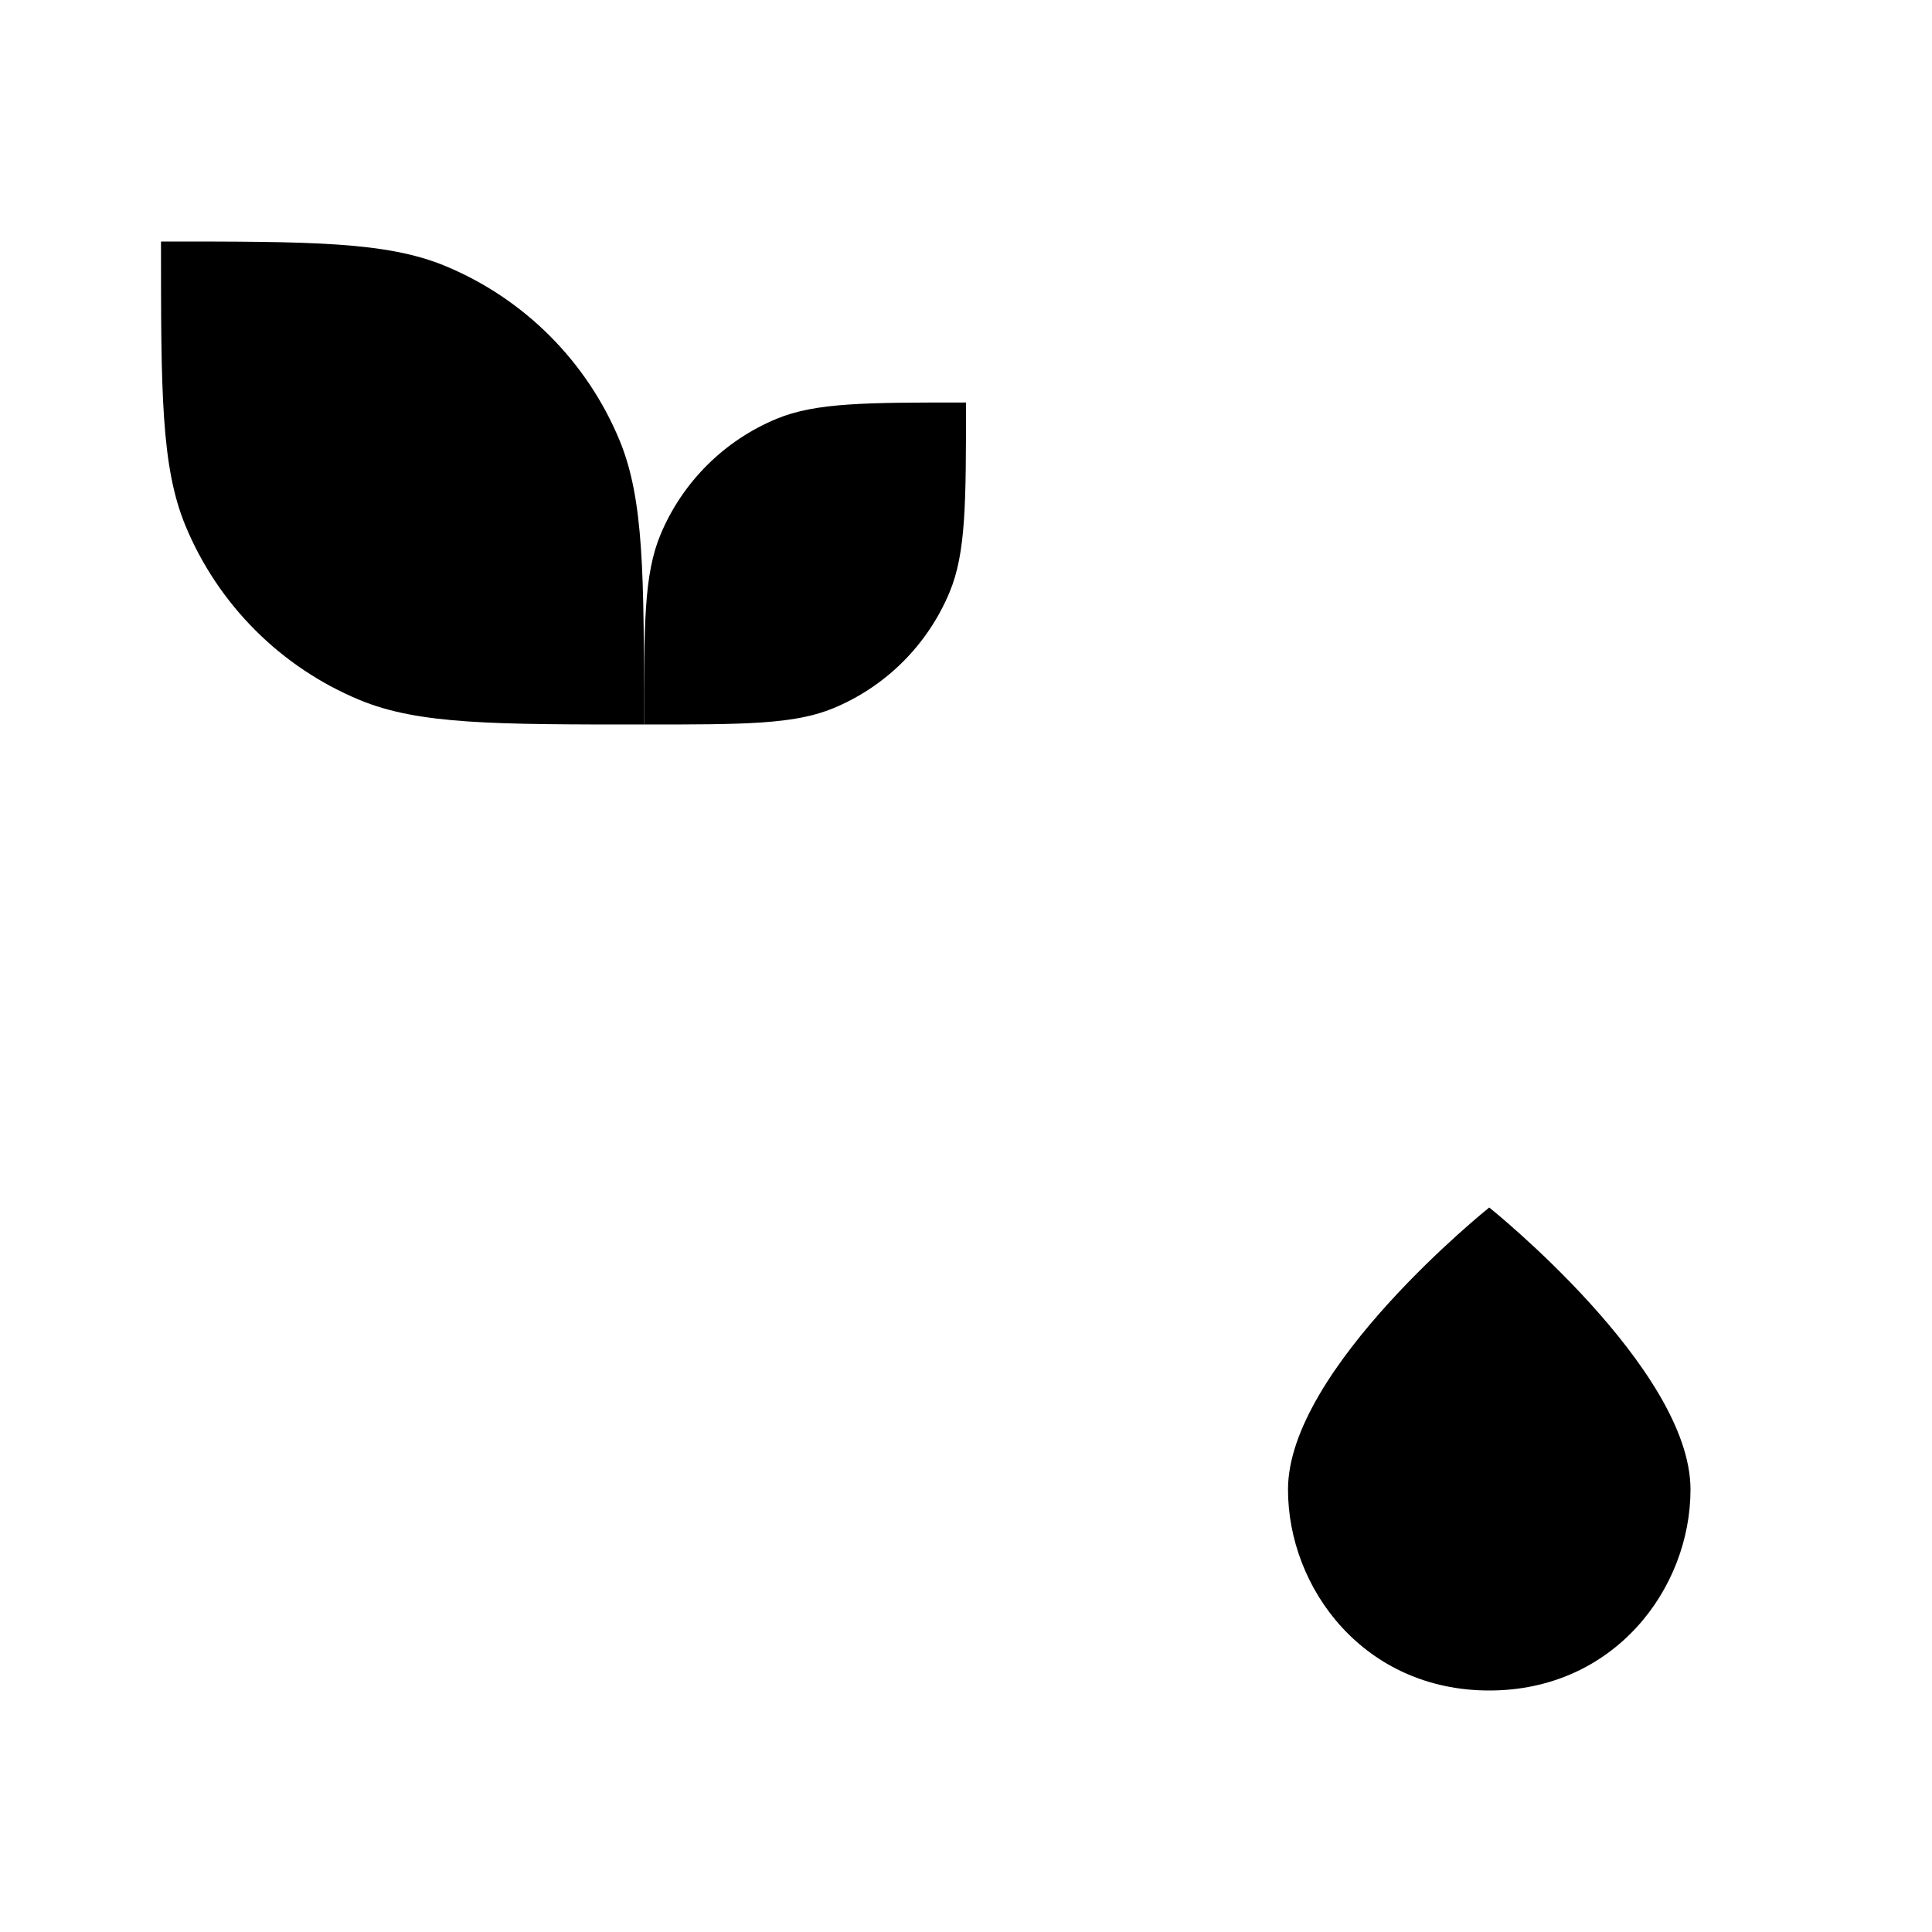 <svg viewBox="0 0 24 24" xmlns="http://www.w3.org/2000/svg"><path d="M2 3C3.864 3 4.796 3 5.531 3.304C6.511 3.71 7.29 4.489 7.696 5.469C8 6.204 8 7.136 8 9C6.136 9 5.204 9 4.469 8.696C3.489 8.29 2.71 7.511 2.304 6.531C2 5.796 2 4.864 2 3Z"/><path d="M12 5C10.758 5 10.136 5 9.646 5.203C8.993 5.474 8.474 5.993 8.203 6.646C8 7.136 8 7.757 8 9C9.243 9 9.864 9 10.354 8.797C11.007 8.526 11.526 8.007 11.797 7.354C12 6.864 12 6.243 12 5Z"/><path d="M8 9V14"/><path d="M12 14L2 14"/><path d="M12 17L2 17"/><path d="M12 20L2 20"/><path d="M18.5 15C18.5 15 16 17 16 18.503C16 19.734 16.947 21 18.5 21C20.053 21 21 19.734 21 18.503C21 17 18.5 15 18.5 15Z"/></svg>